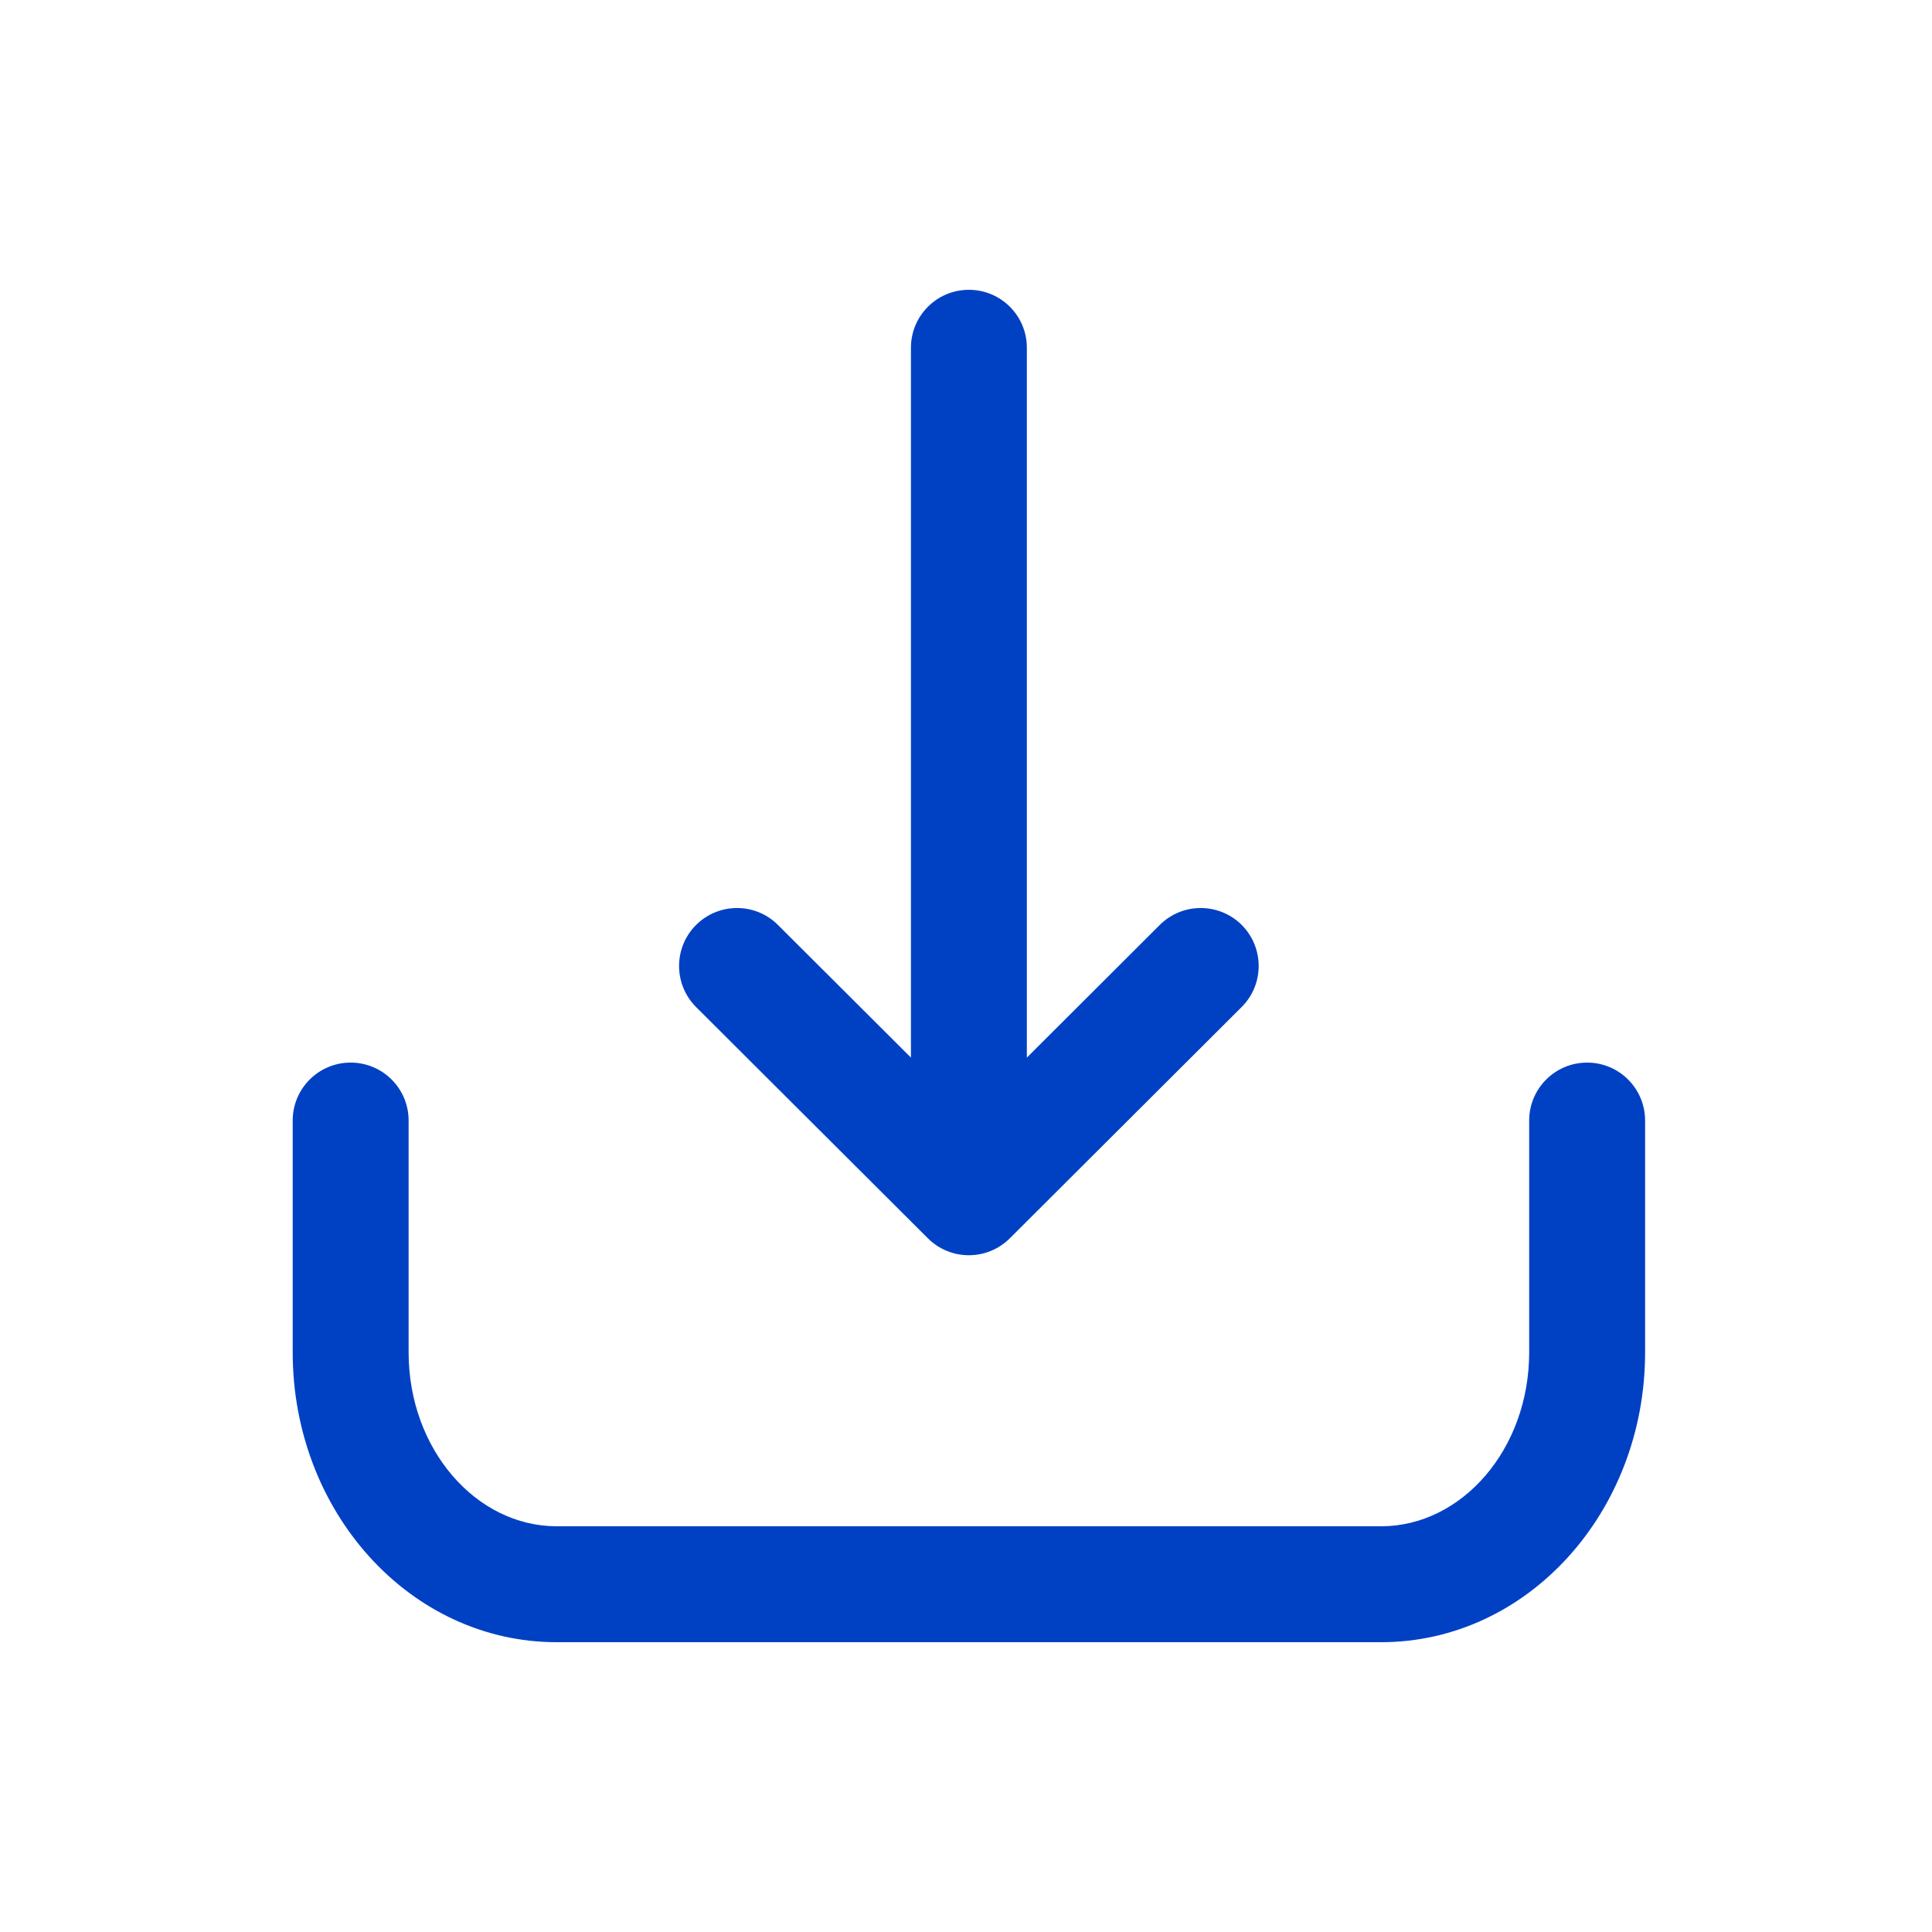 <?xml version="1.0" encoding="UTF-8"?>
<svg width="24px" height="24px" viewBox="0 0 24 24" version="1.1" xmlns="http://www.w3.org/2000/svg" xmlns:xlink="http://www.w3.org/1999/xlink">
    <title>iconspace_Inbox_25px</title>
    <g id="Design" stroke="none" stroke-width="1" fill="none" fill-rule="evenodd">
        <g id="3110-Playlist-Played" transform="translate(-291, -391)">
            <g id="Save" transform="translate(281, 381)">
                <g id="iconspace_Inbox_25px" transform="translate(22, 22) rotate(-360) translate(-22, -22) translate(10, 10)">
                    <polygon id="Path" points="0 0 24 0 24 24 0 24"></polygon>
                    <path d="M19.716,13.2 C20.114,13.2 20.436,13.522 20.436,13.92 L20.436,16.8 C20.436,18.78 18.978,20.4 17.156,20.4 L6.916,20.4 C5.093,20.4 3.636,18.78 3.636,16.8 L3.636,13.92 C3.636,13.522 3.958,13.2 4.356,13.2 C4.754,13.2 5.076,13.522 5.076,13.92 L5.076,16.8 C5.076,18.002 5.913,18.96 6.916,18.96 L17.156,18.96 C18.159,18.96 18.996,18.002 18.996,16.8 L18.996,13.92 C18.996,13.522 19.318,13.2 19.716,13.2 Z M12.036,3.6 C12.434,3.6 12.756,3.922 12.756,4.32 L12.756,13.138 L14.407,11.49 C14.689,11.209 15.145,11.21 15.426,11.491 C15.706,11.773 15.706,12.229 15.424,12.51 L12.544,15.383 C12.263,15.663 11.808,15.663 11.527,15.383 L8.647,12.51 C8.366,12.229 8.365,11.773 8.646,11.491 C8.927,11.21 9.383,11.209 9.664,11.49 L11.316,13.138 L11.316,4.32 C11.316,3.922 11.638,3.6 12.036,3.6 Z" id="Combined-Shape" fill="#0041C4"></path>
                </g>
            </g>
        </g>
    </g>
</svg>